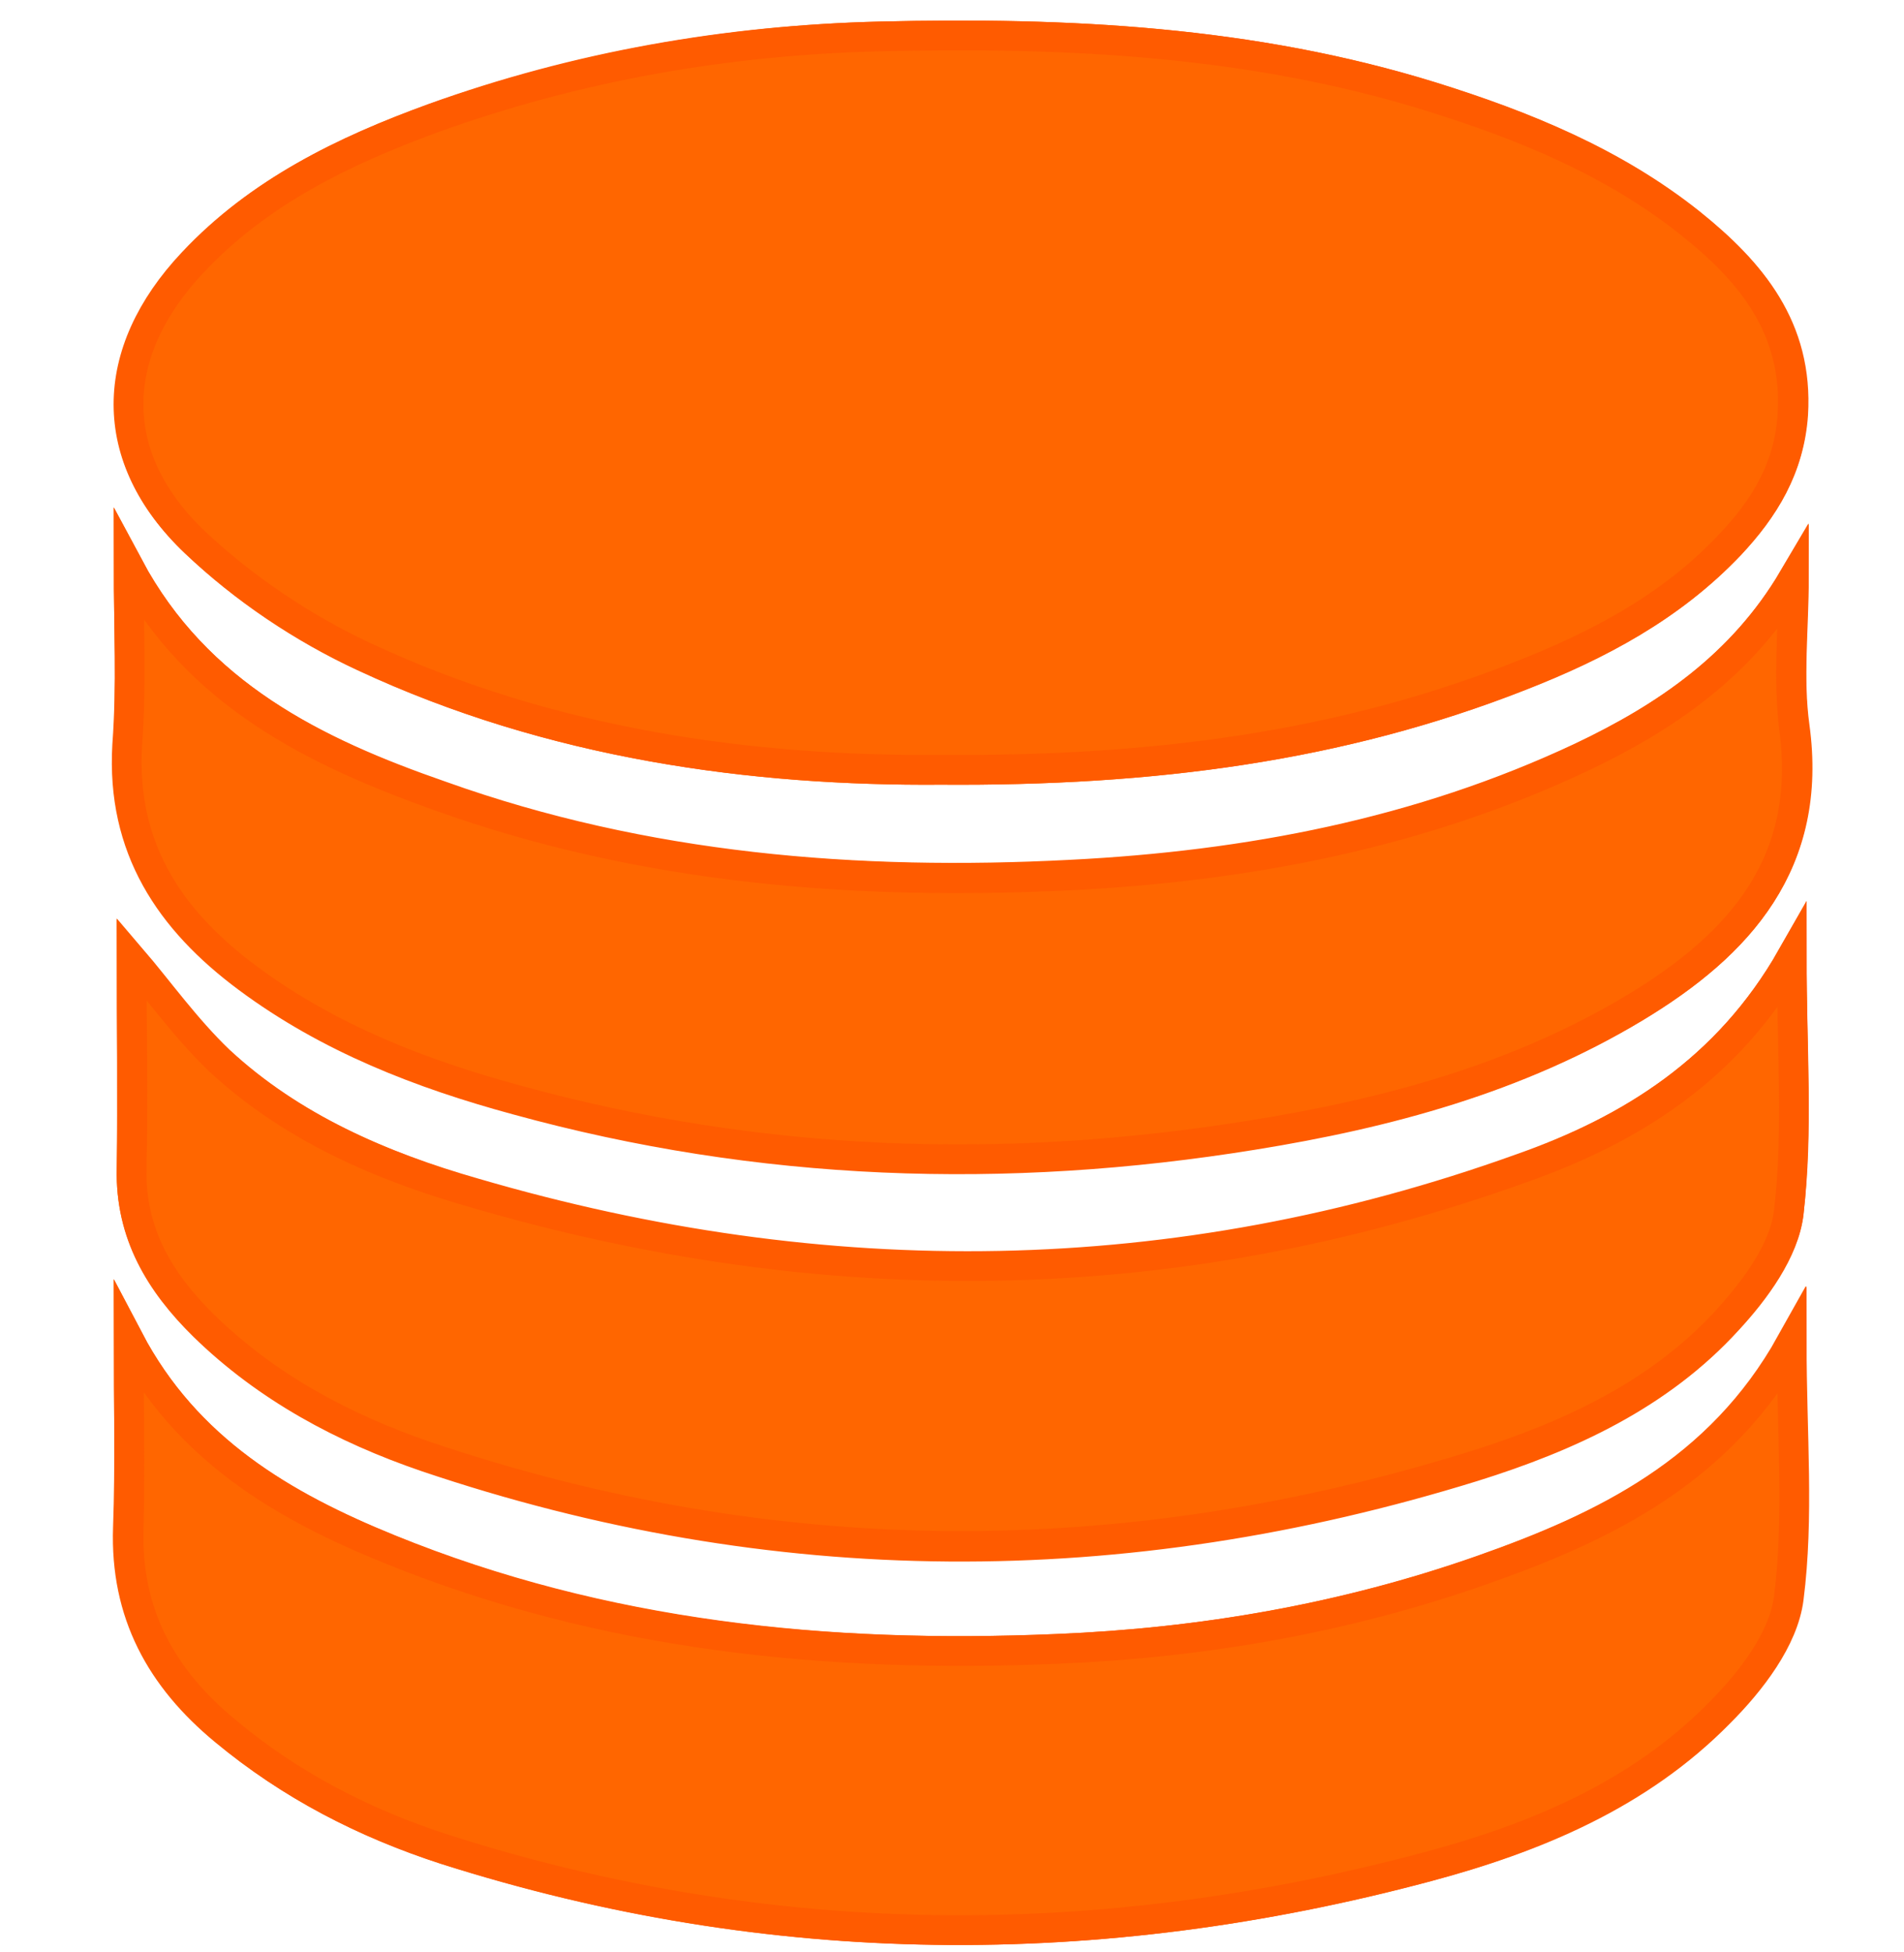<?xml version="1.0" encoding="utf-8"?>
<!-- Generator: Adobe Illustrator 16.0.0, SVG Export Plug-In . SVG Version: 6.00 Build 0)  -->
<!DOCTYPE svg PUBLIC "-//W3C//DTD SVG 1.1//EN" "http://www.w3.org/Graphics/SVG/1.1/DTD/svg11.dtd">
<svg version="1.1" id="Layer_1" xmlns="http://www.w3.org/2000/svg" xmlns:xlink="http://www.w3.org/1999/xlink" x="0px" y="0px"
	 width="256px" height="262.5px" viewBox="0 0 256 262.5" enable-background="new 0 0 256 262.5" xml:space="preserve">
<g>
	<g>
		<path fill="#FF6600" stroke="#FF5B00" stroke-width="4" stroke-miterlimit="10" d="M126.5,103.5c28.4,0.2,53.7-3.1,77.9-12.6
			c10.5-4.1,20.3-9.3,28.199-17.6c4.601-4.9,8-10.4,8.5-17.6c0.699-11.6-5.601-19.1-13.801-25.7C217,21.8,205,16.9,192.5,13
			c-24.2-7.5-49.1-8.7-74.1-8.1C97.8,5.4,77.7,9,58.3,15.9c-12,4.3-23.4,9.9-32.3,19.4C14.6,47.5,14.3,61.6,26.3,73
			c6.5,6.2,14.4,11.5,22.6,15.3C74.2,100.1,101.3,103.7,126.5,103.5z M17.3,76.2c0,8,0.4,16-0.1,23.9c-0.8,13.8,5.7,23.5,16.2,31.3
			c10.9,8.1,23.3,12.899,36.2,16.399c32.6,8.9,65.7,10.102,99,4.7c18-2.899,35.5-7.601,51.301-17.101
			c14.101-8.5,23.899-19.5,21.399-37.699c-0.899-6.5-0.1-13.3-0.1-20c-6.9,11.7-17.2,18.7-28.601,24.1
			C190.9,112,167.8,116.4,144,117.6c-28.8,1.5-57.3-0.8-84.7-10.6C42.3,101.1,26.5,93.4,17.3,76.2z M240.9,128.7
			c-8.602,15.1-21.602,23.2-36.4,28.5C158,174,111,174.3,63.8,160.5c-12.5-3.7-24.5-8.8-34.3-17.8c-4.6-4.2-8.2-9.5-11.8-13.7
			c0,8.9,0.1,18.5,0,28.2c-0.2,8.7,3.8,15.3,9.7,21.1c8.5,8.3,18.8,13.8,29.9,17.601c46.7,15.801,93.7,15.899,140.8,1.301
			c12.801-4,25-9.602,34.2-19.7c3.7-4,7.601-9.3,8.2-14.399C241.7,152.1,240.9,140.9,240.9,128.7z M17.3,180.1
			c0,8.4,0.2,16.9-0.1,25.301c-0.4,11.5,4.4,20.199,13,27.301c8.8,7.3,18.9,12.5,29.7,16c43.7,13.898,87.8,14.1,131.9,2.3
			c14.601-3.899,28.5-9.8,39.3-20.7c4.2-4.199,8.5-9.898,9.301-15.398C241.8,204,240.8,192.8,240.8,180.6
			c-9.6,17.2-25.1,24.7-41.6,30.5C180.7,217.6,161.6,220.9,142,221.7c-30.8,1.3-60.9-1.601-89.7-13.4
			C38.1,202.5,25.1,195,17.3,180.1z"/>
		<path fill="#FF6600" stroke="#FF5B00" stroke-width="4" stroke-miterlimit="10" d="M126.5,103.5c-25.2,0.2-52.4-3.4-77.7-15.3
			c-8.1-3.8-16-9.1-22.6-15.3c-12-11.4-11.7-25.5-0.3-37.6c8.9-9.5,20.3-15,32.3-19.4c19.4-7,39.5-10.5,60.1-11
			c25.101-0.6,50,0.6,74.101,8.1c12.5,3.9,24.5,8.8,34.801,17c8.199,6.5,14.5,14.1,13.8,25.7c-0.399,7.2-3.8,12.7-8.5,17.6
			c-7.8,8.3-17.7,13.5-28.2,17.6C180.2,100.4,155,103.7,126.5,103.5z"/>
		<path fill="#FF6600" stroke="#FF5B00" stroke-width="4" stroke-miterlimit="10" d="M17.3,76.2c9.2,17.2,25.1,24.9,41.9,30.9
			c27.4,9.8,55.8,12,84.7,10.6c23.8-1.2,46.898-5.6,68.6-15.8c11.4-5.4,21.7-12.4,28.6-24.1c0,6.7-0.699,13.4,0.102,20
			c2.5,18.3-7.301,29.2-21.4,37.7c-15.8,9.5-33.3,14.2-51.3,17.1c-33.3,5.4-66.3,4.301-99-4.699c-12.9-3.5-25.3-8.301-36.2-16.399
			c-10.5-7.8-17-17.5-16.2-31.3C17.7,92.2,17.3,84.2,17.3,76.2z"/>
		<path fill="#FF6600" stroke="#FF5B00" stroke-width="4" stroke-miterlimit="10" d="M240.9,128.7c0,12.2,0.898,23.399-0.4,34.3
			c-0.6,5.1-4.5,10.3-8.2,14.4c-9.2,10.1-21.399,15.699-34.2,19.699c-47,14.601-94,14.5-140.8-1.301c-11.1-3.8-21.4-9.3-29.9-17.6
			c-5.9-5.801-9.9-12.4-9.7-21.102c0.2-9.699,0-19.3,0-28.199C21.3,133.1,25,138.3,29.5,142.6c9.7,9,21.7,14.2,34.3,17.801
			C111,174.2,158,173.8,204.5,157.1C219.3,151.9,232.3,143.8,240.9,128.7z"/>
		<path fill="#FF6600" stroke="#FF5B00" stroke-width="4" stroke-miterlimit="10" d="M17.3,180.1c7.8,14.801,20.8,22.4,35.1,28.2
			c28.8,11.7,58.9,14.7,89.7,13.4c19.602-0.8,38.7-4.101,57.2-10.601c16.5-5.801,32-13.301,41.601-30.5
			c0,12.199,1,23.399-0.399,34.301c-0.7,5.5-5.101,11.199-9.3,15.398c-10.801,11-24.7,16.801-39.301,20.7
			c-44.101,11.8-88.199,11.601-131.899-2.3c-10.9-3.5-20.9-8.602-29.7-16c-8.6-7.102-13.4-15.9-13-27.301
			C17.5,197,17.3,188.6,17.3,180.1z"/>
	</g>
</g>
</svg>
